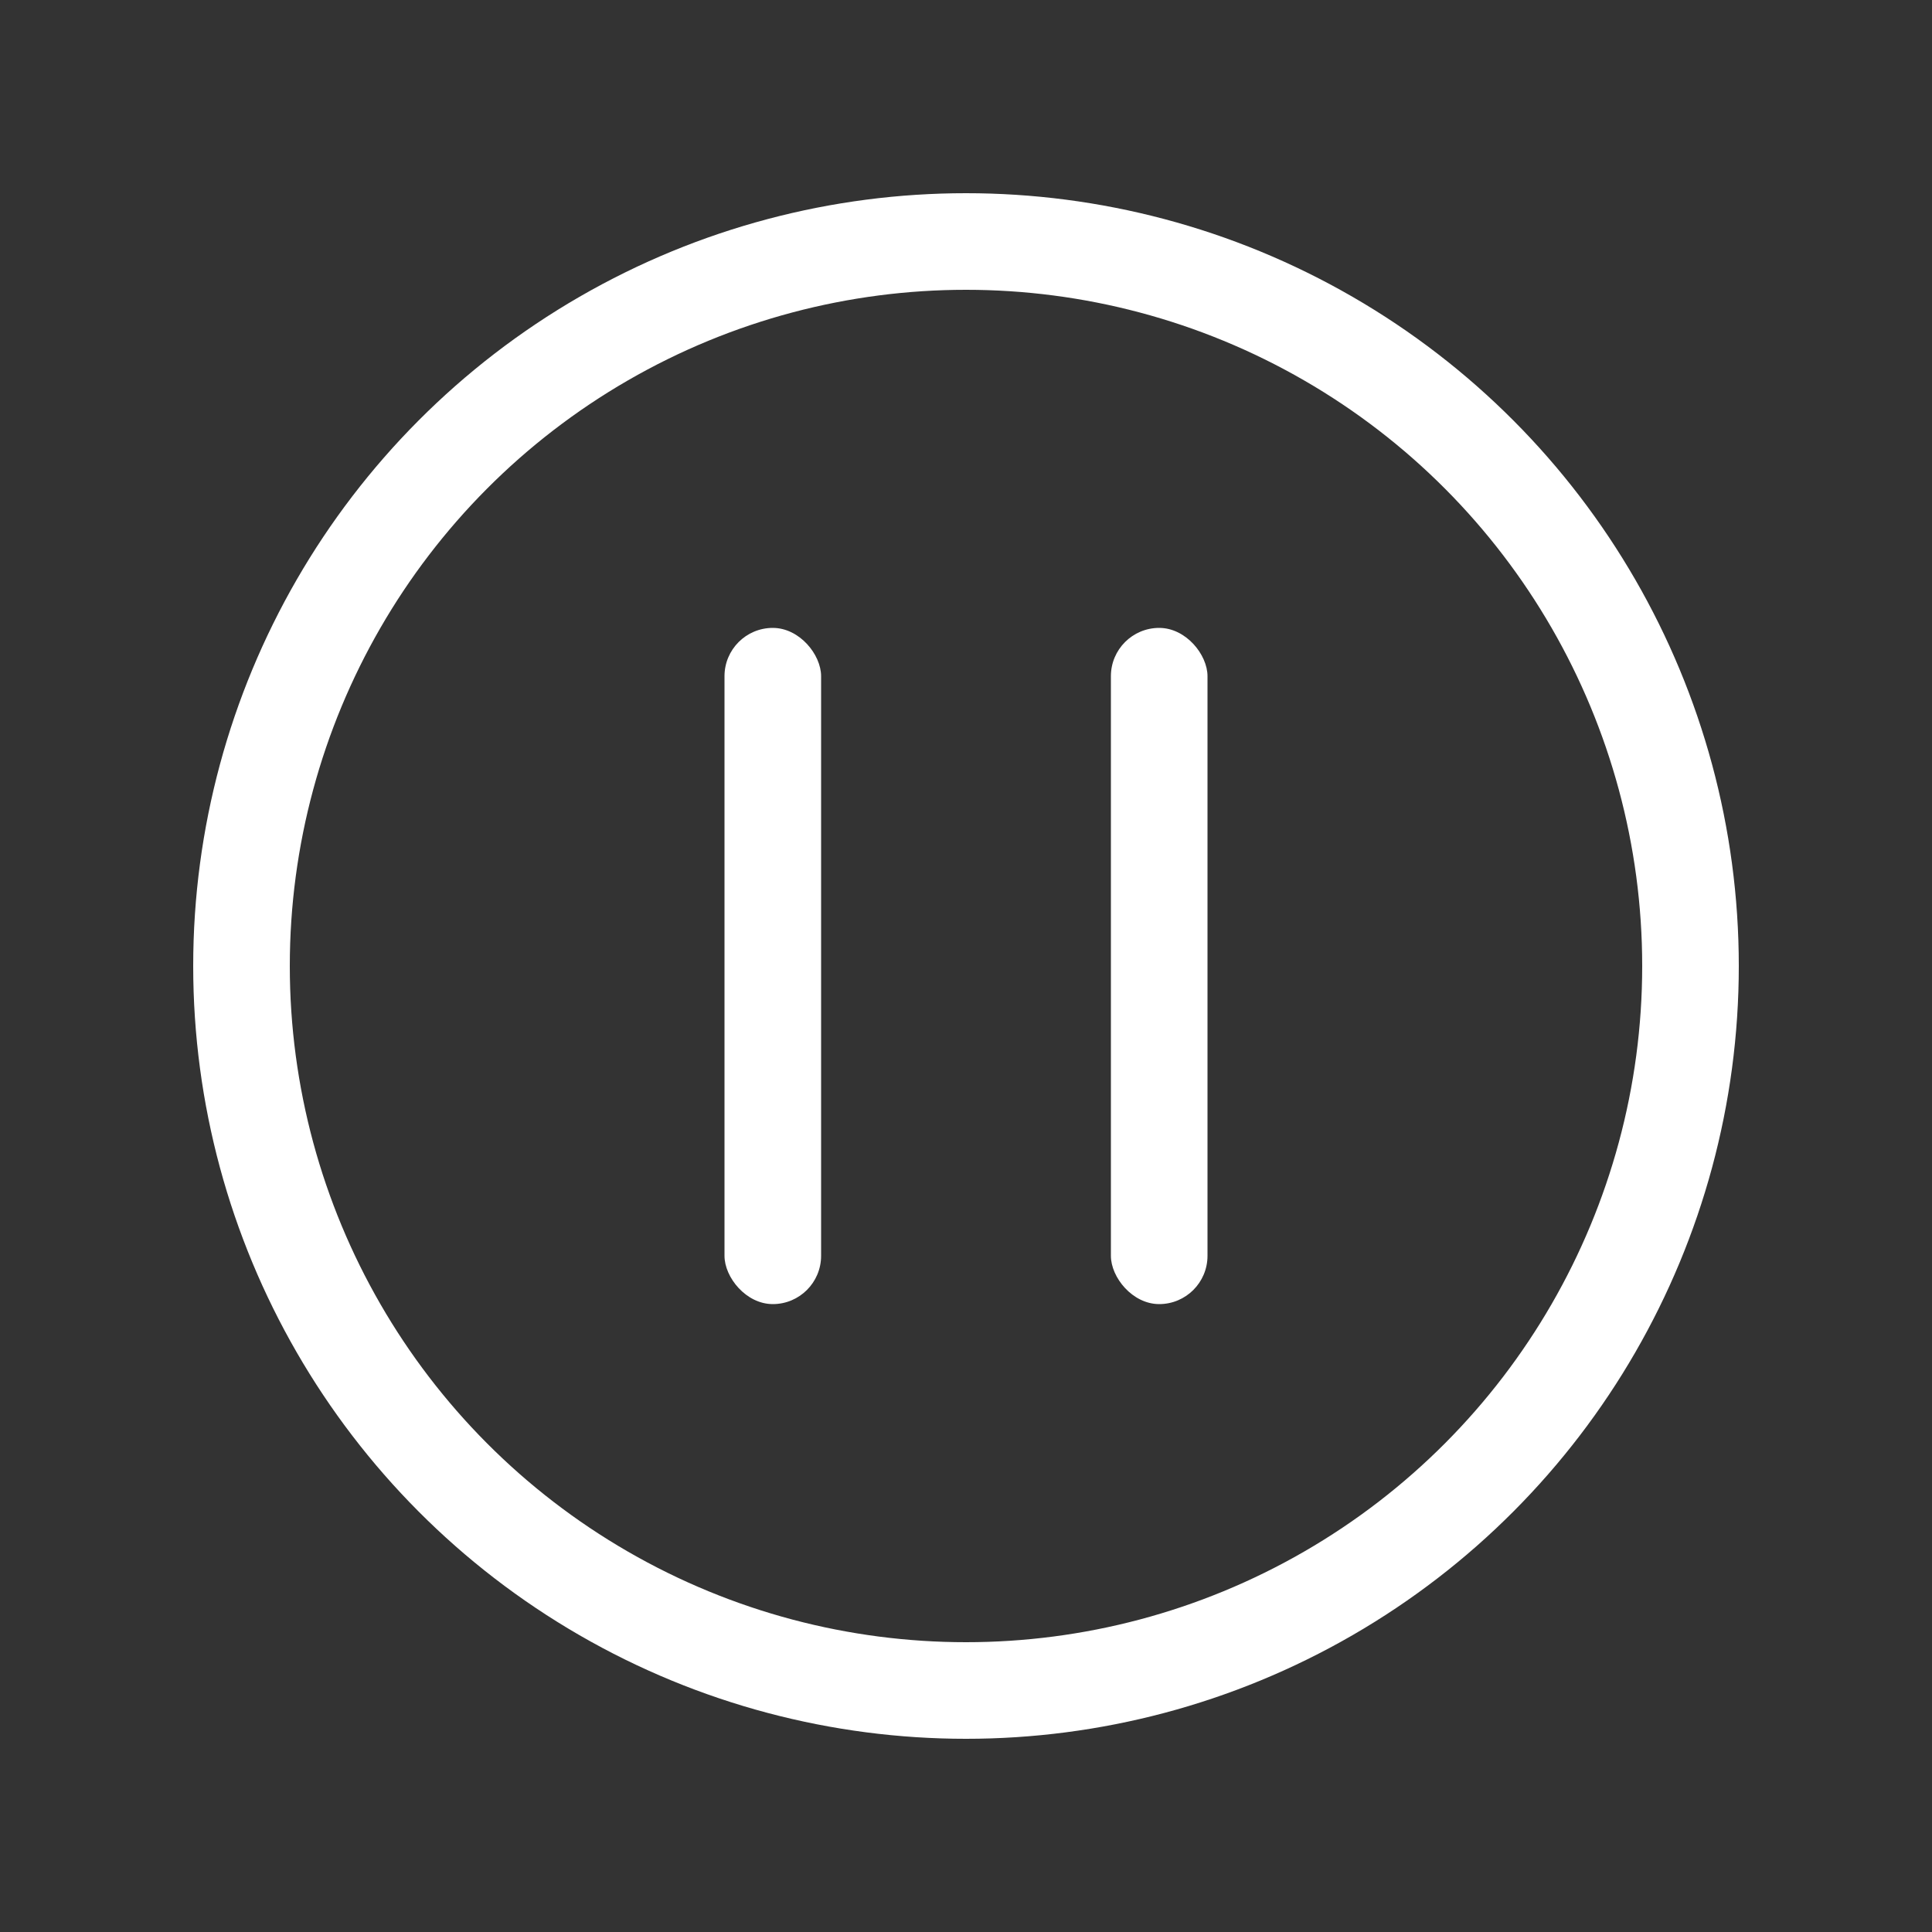 <svg width="30" height="30" viewBox="0 0 30 30" fill="none" xmlns="http://www.w3.org/2000/svg">
<rect x="0" y="0" width="30" height="30" fill="#333333" stroke="none"/>
<g id="&#230;&#154;&#130;&#229;&#129;&#156;">
<circle id="Ellipse 114" cx="15" cy="15" r="11.25" stroke="white" stroke-width="1.5"/>
<rect id="Rectangle 3921" x="11.25" y="9.75" width="1.5" height="10.5" rx="0.75" fill="white"/>
<rect id="Rectangle 3922" x="17.25" y="9.75" width="1.5" height="10.5" rx="0.75" fill="white"/>
</g>
</svg>
